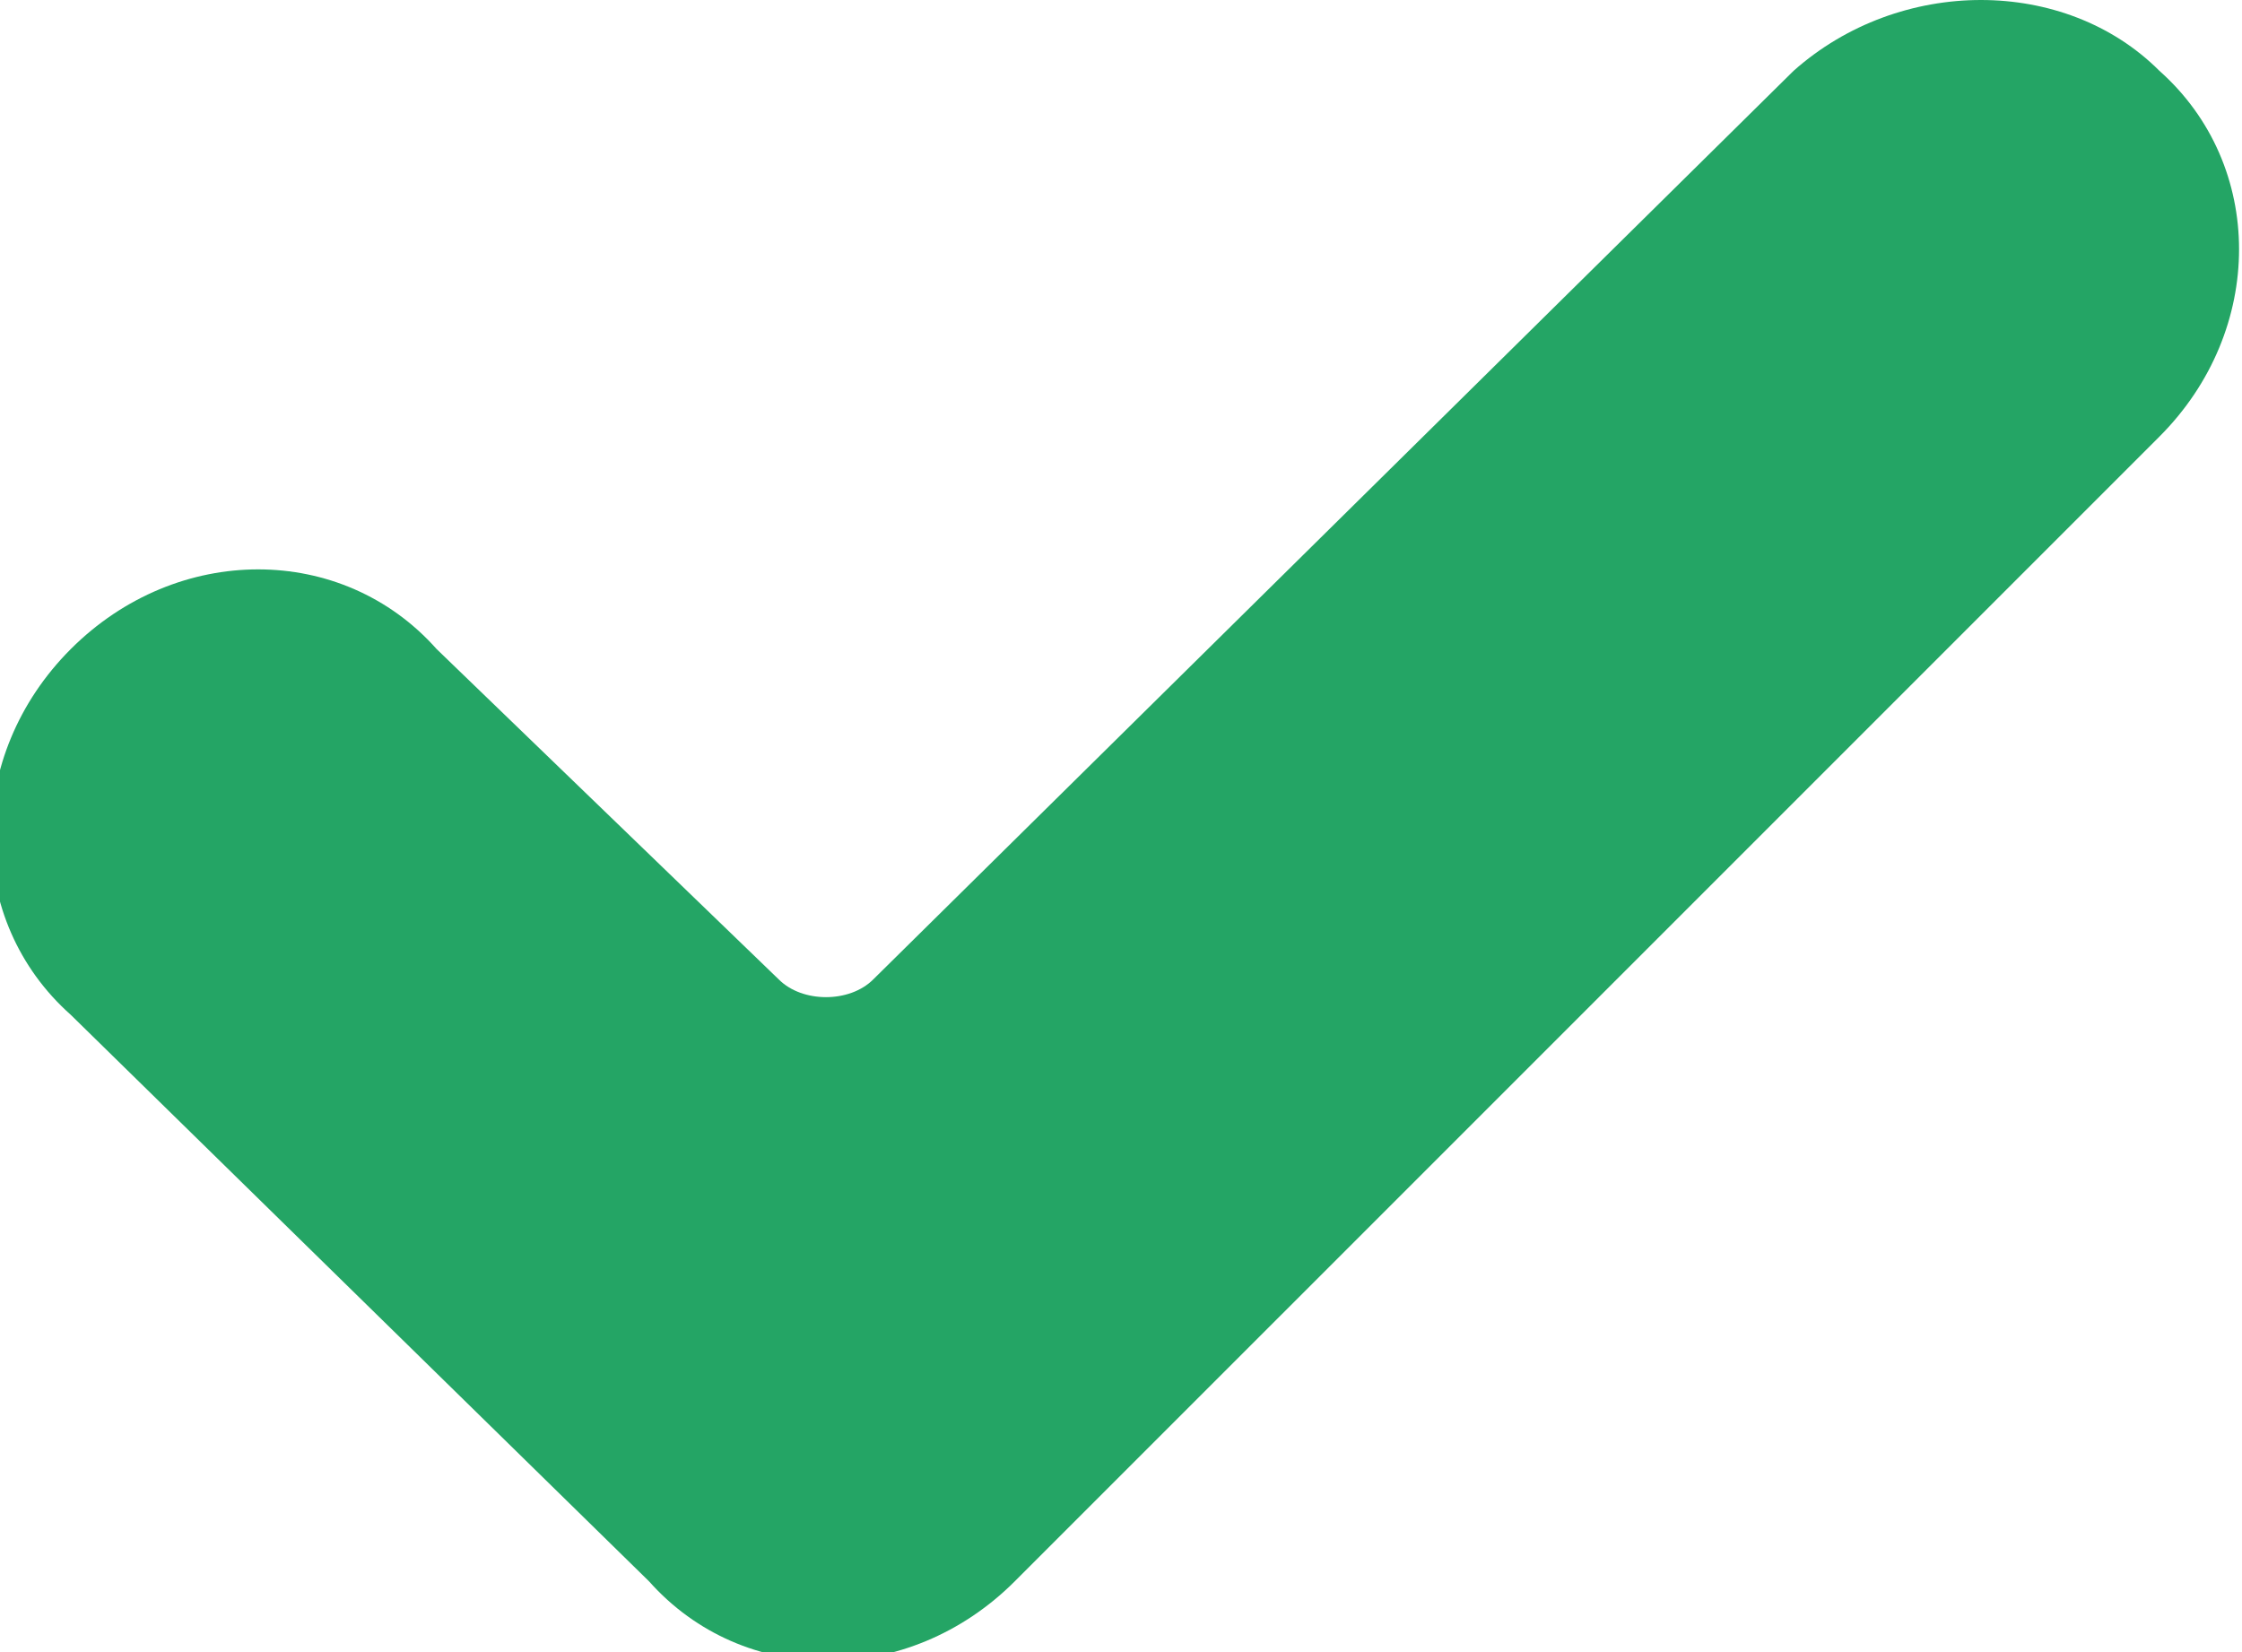<?xml version="1.0" encoding="utf-8"?>
<!-- Generator: Adobe Illustrator 21.1.0, SVG Export Plug-In . SVG Version: 6.00 Build 0)  -->
<svg version="1.1" id="Layer_1" xmlns="http://www.w3.org/2000/svg"  width="19" height="14" x="0px" y="0px"
	 viewBox="0 0 19 14" style="enable-background:new 0 0 19 14;" xml:space="preserve">
<style type="text/css">
	.st0{fill:#24a565;}
</style>
<path id="Forma_1" class="st0" d="M8.6,13.4c-0.9,0.9-2.3,0.9-3.1,0L0.6,8.6c-0.9-0.8-0.9-2.2,0-3.1c0,0,0,0,0,0
	c0.9-0.9,2.3-0.9,3.1,0l2.9,2.8c0.2,0.2,0.6,0.2,0.8,0l7.8-7.7c0.9-0.8,2.3-0.8,3.1,0c0.9,0.8,0.9,2.2,0,3.1c0,0,0,0,0,0L8.6,13.4z"
	/>
</svg>
